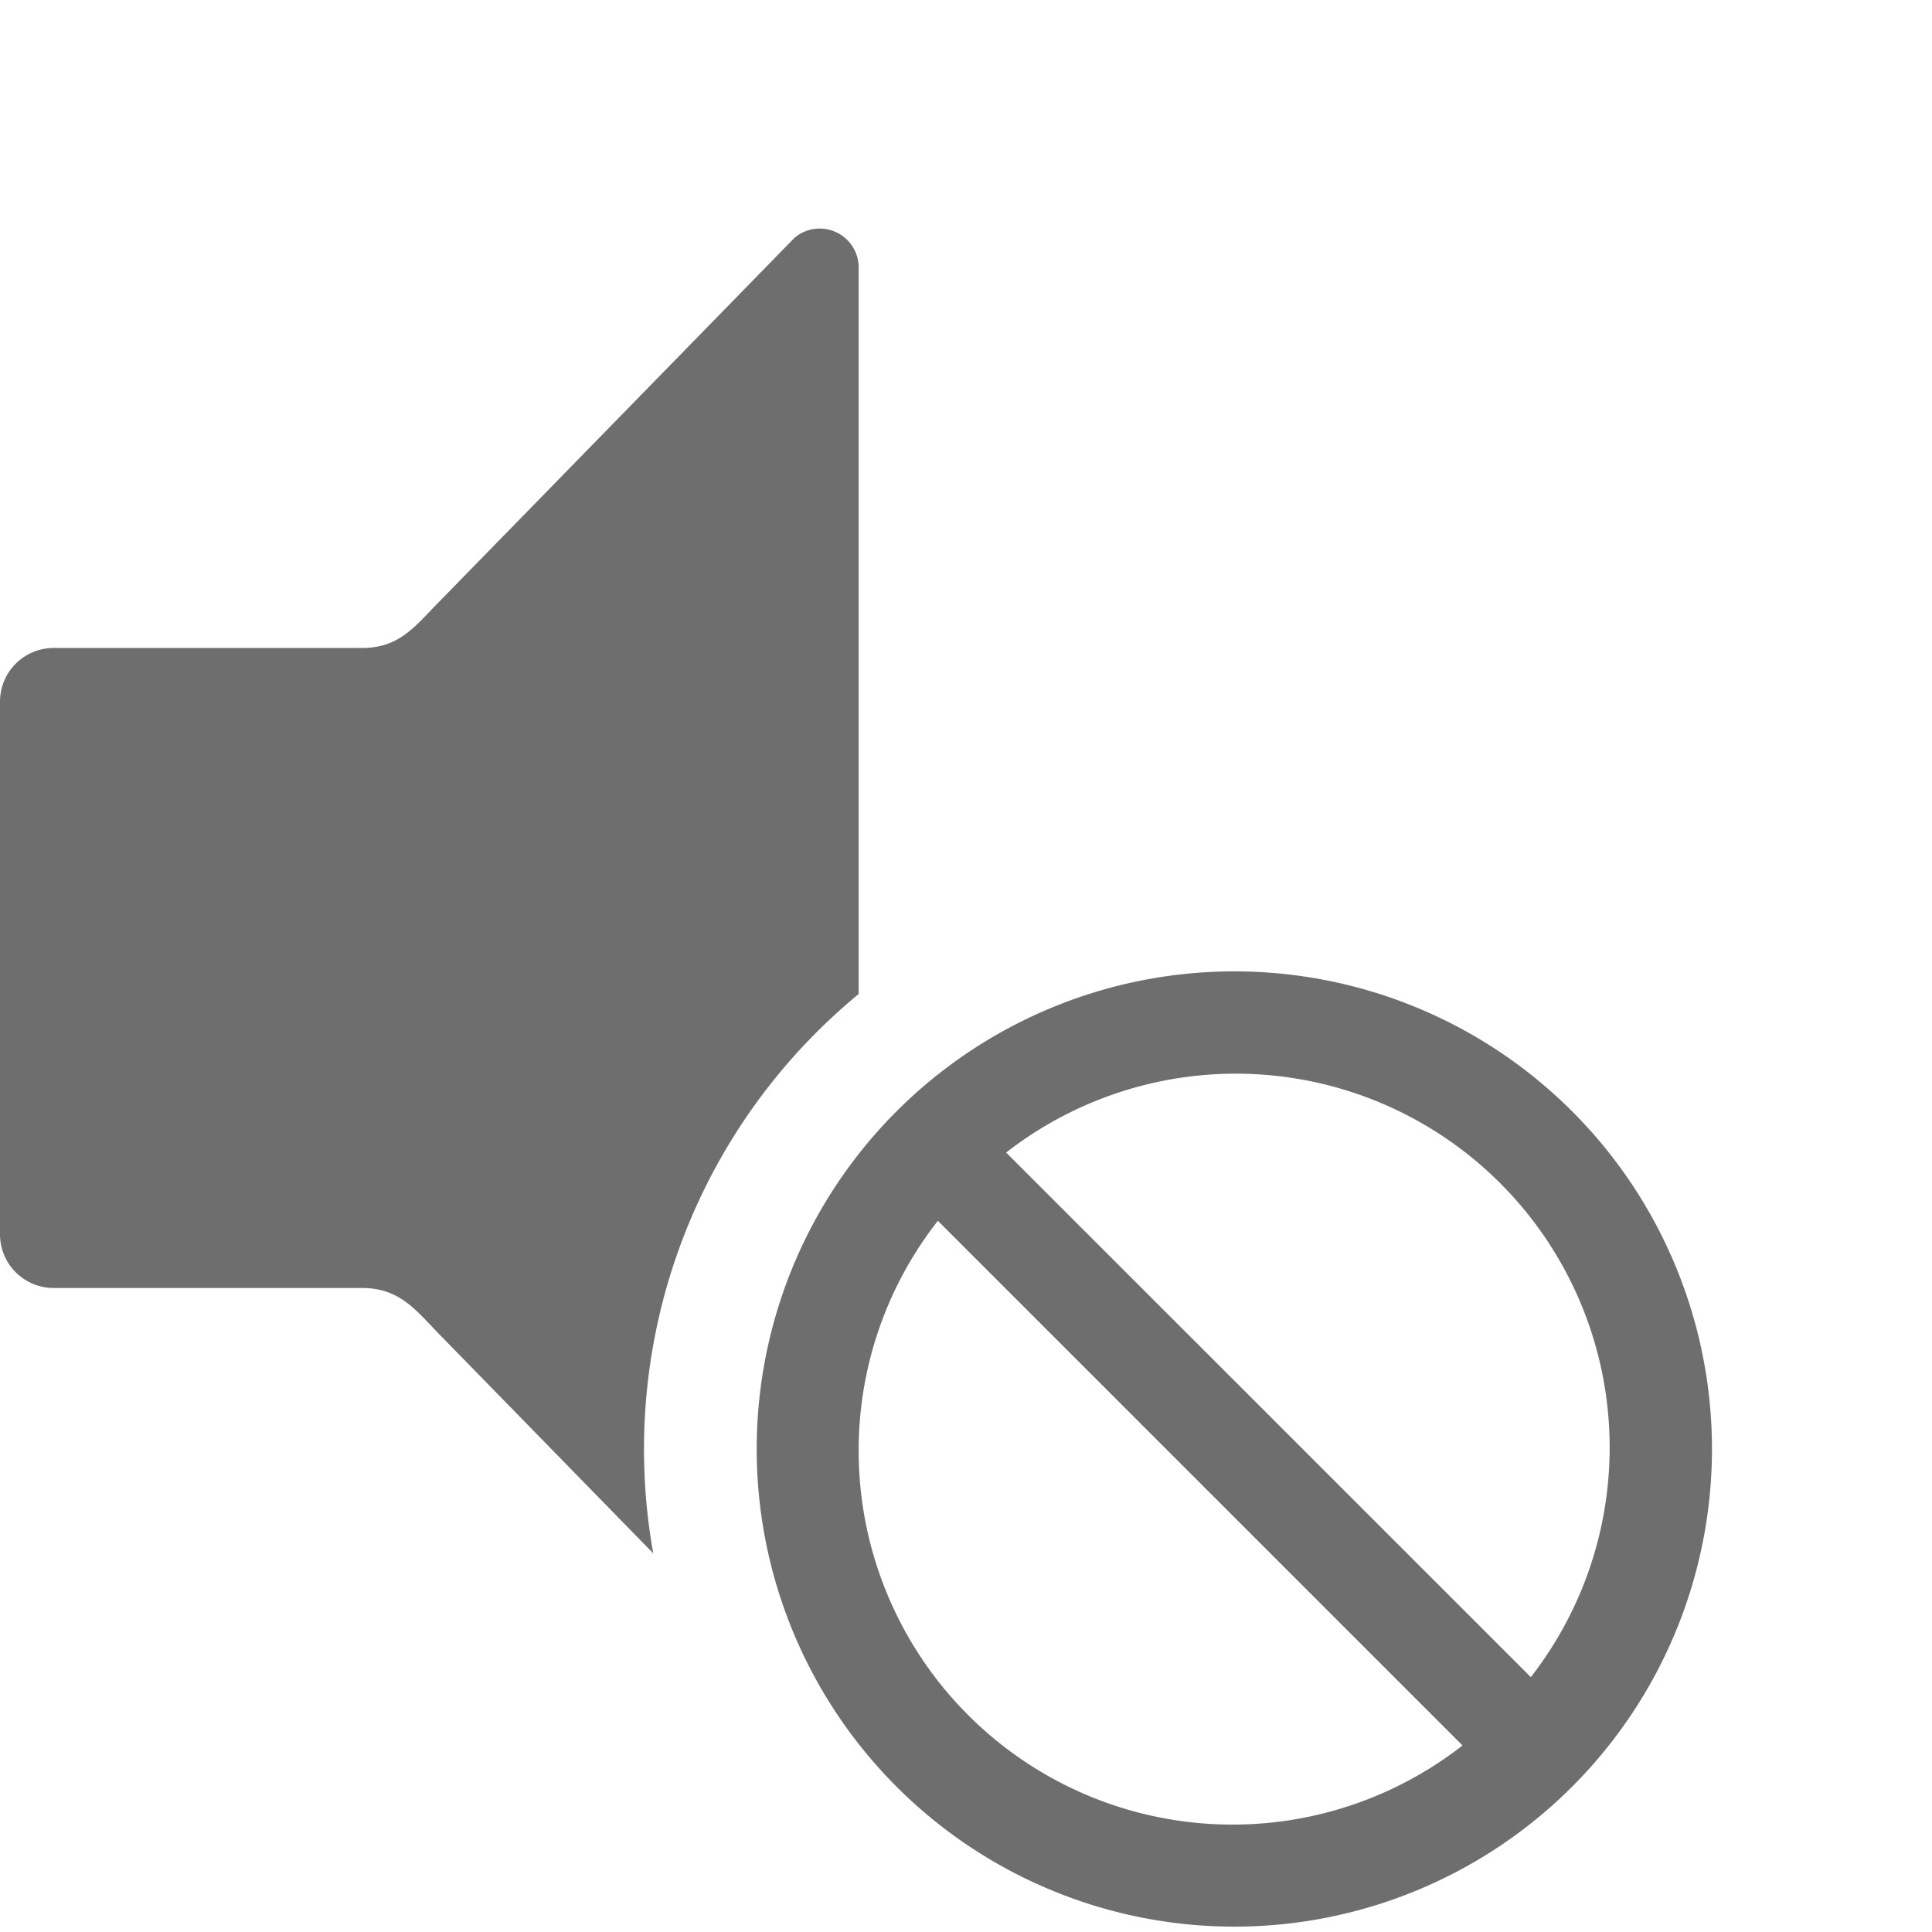 <svg xmlns="http://www.w3.org/2000/svg" height="18" viewBox="0 0 18 18" width="18">
  <defs>
    <style>
      .a {
        fill: #6E6E6E;
      }
    </style>
  </defs>
  <title>S VolumeMute 18 N</title>
  <rect id="Canvas" fill="#ff13dc" opacity="0" width="18" height="18" /><path class="a" d="M6,13.5A5.492,5.492,0,0,1,8,9.261V2.5a.363.363,0,0,0-.597-.285l-3.32,3.4c-.22.224-.363.422-.711.422H.5a.5.5,0,0,0-.5.5V11.5a.5.5,0,0,0,.5.5H3.373c.35,0,.5.205.711.422l2.002,2.05A5.507,5.507,0,0,1,6,13.5Z" />
  <path class="a" d="M11.5,9.05a4.45,4.45,0,1,0,4.45,4.45A4.45,4.45,0,0,0,11.5,9.05ZM8,13.5a3.465,3.465,0,0,1,.738-2.126l4.888,4.888A3.483,3.483,0,0,1,8,13.5Zm6.263,2.126L9.374,10.738a3.483,3.483,0,0,1,4.888,4.888Z" />
</svg>